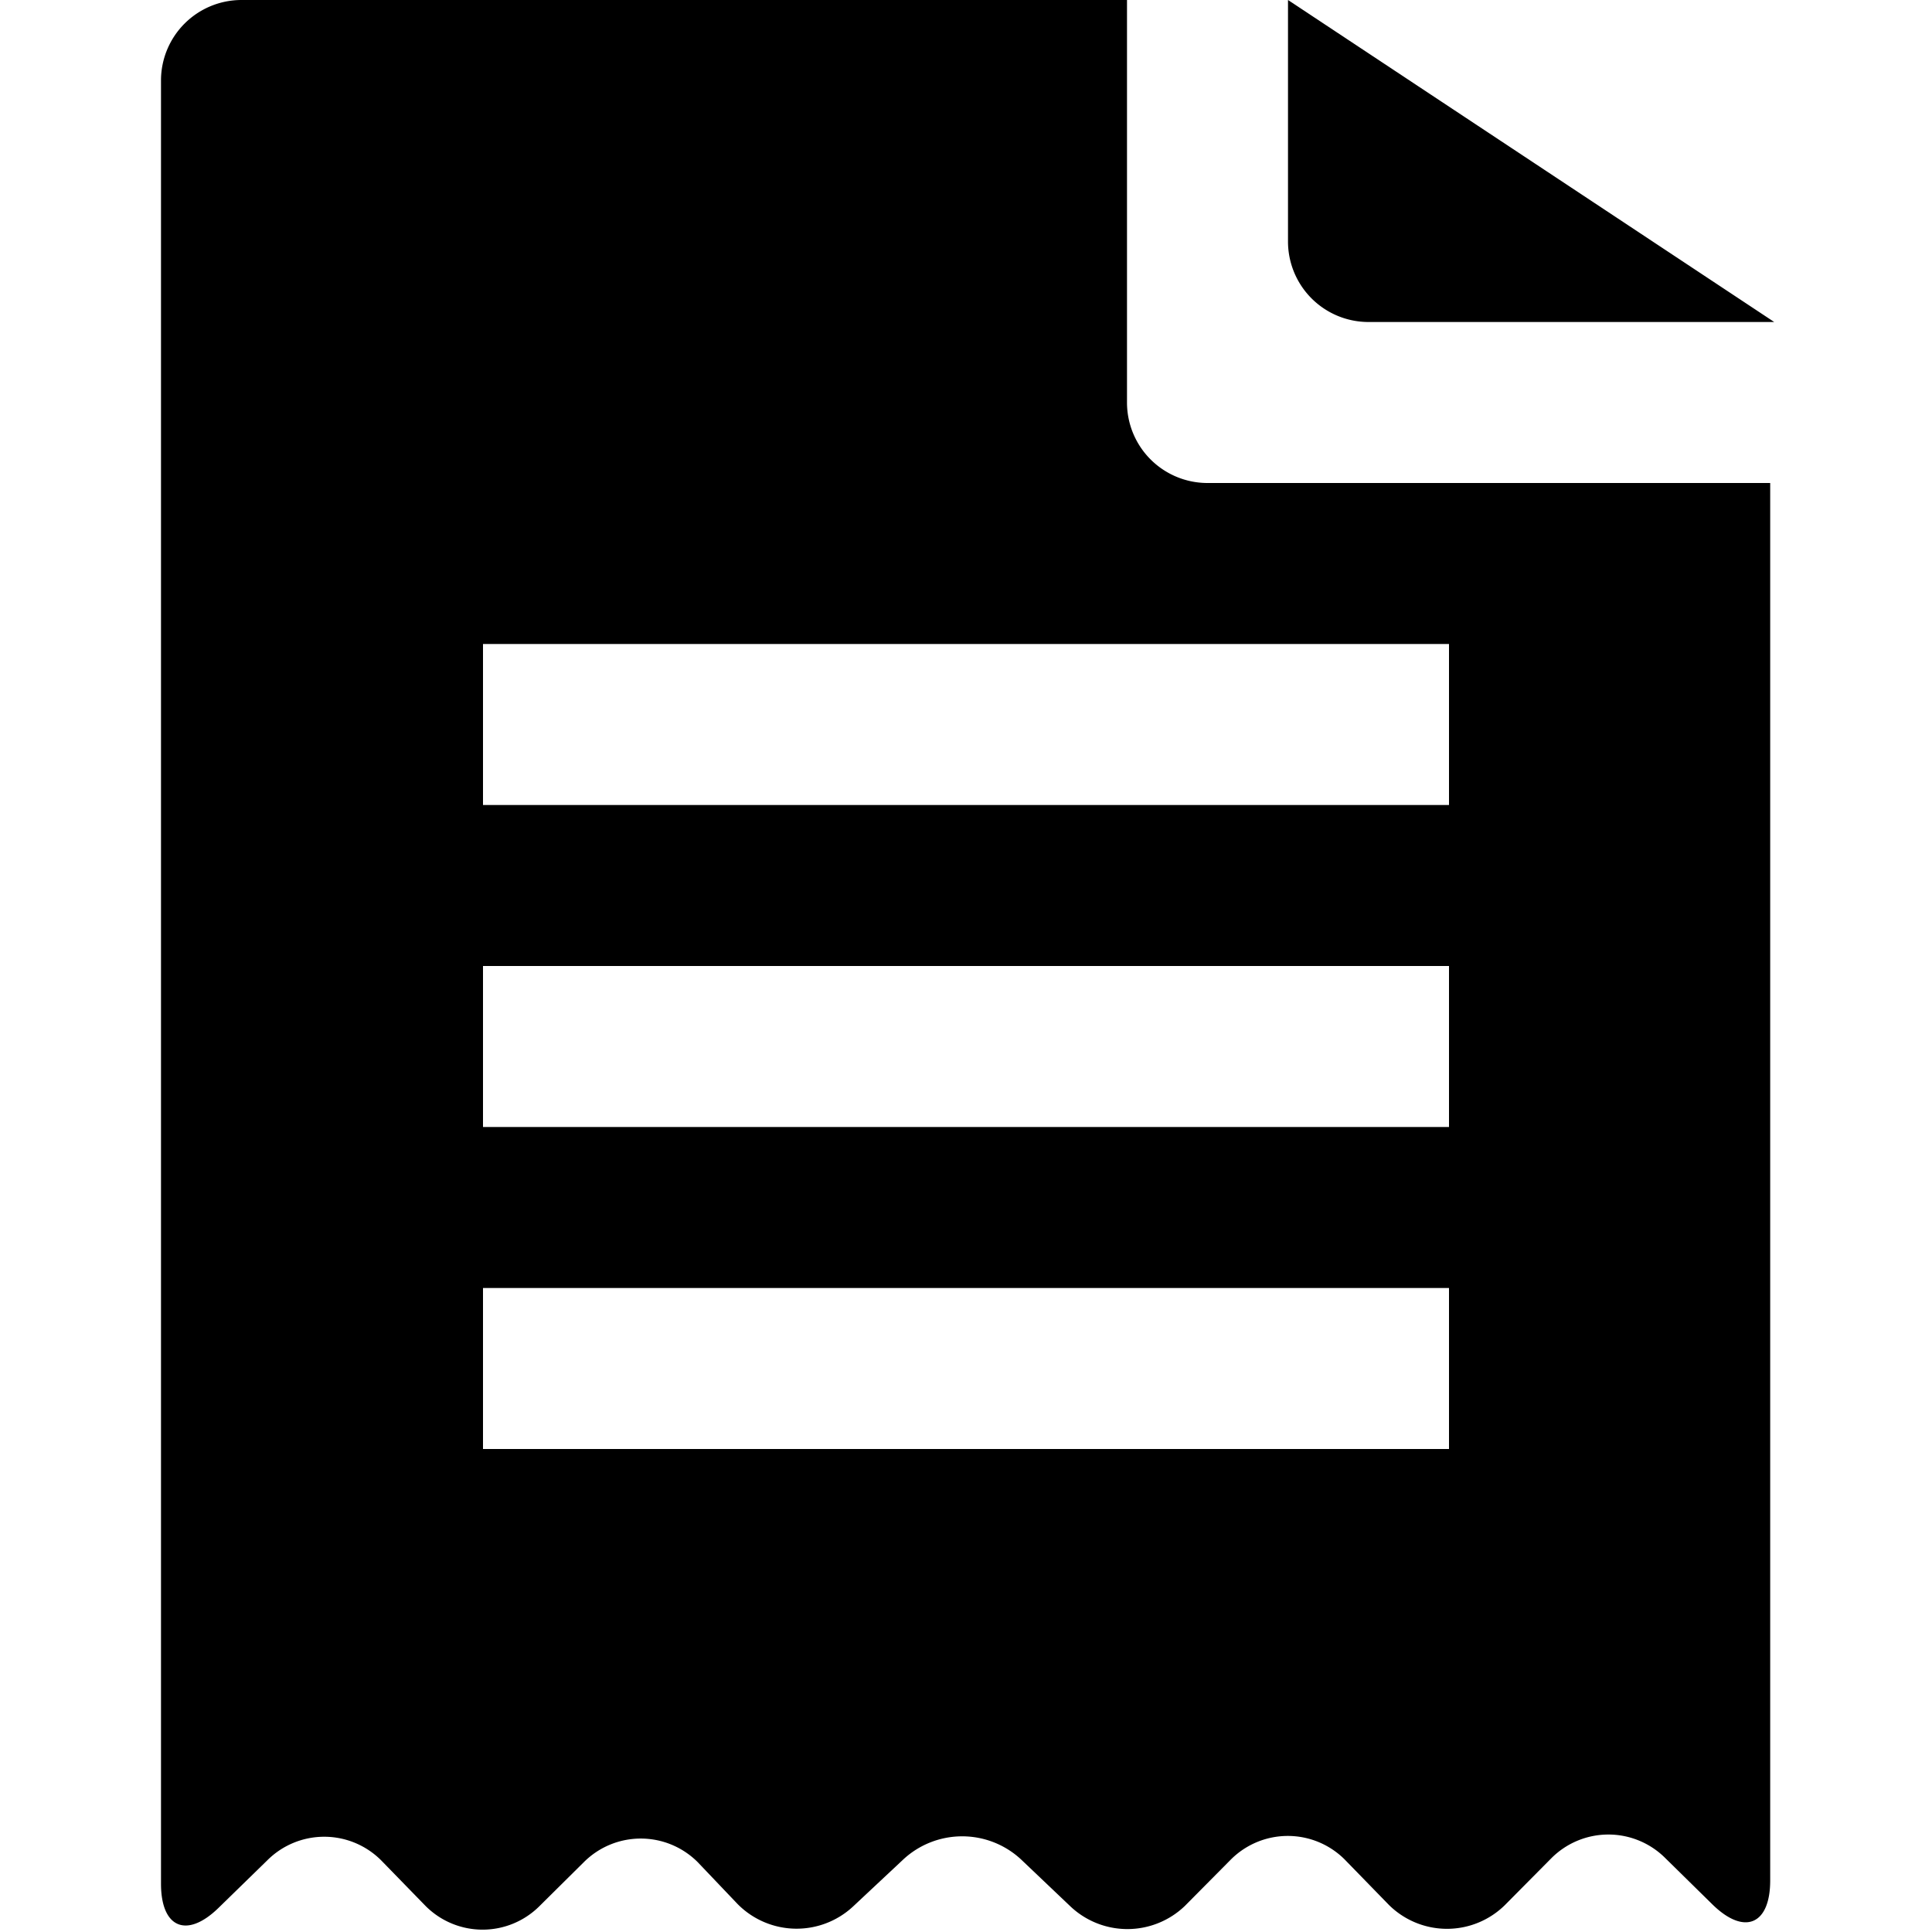 <svg id="fill" xmlns="http://www.w3.org/2000/svg" viewBox="0 0 48 48"><title>Filled_</title><path d="M44.08,8L32,0V6a2,2,0,0,0,2,2H44.08Z"/><path d="M30,12a2,2,0,0,1-2-2V0H6A2,2,0,0,0,4,2V46.8c0,1.1.64,1.37,1.43,0.6l1.21-1.18a2,2,0,0,1,2.83,0l1.11,1.14a2,2,0,0,0,2.82,0l1.11-1.1a2,2,0,0,1,2.82,0l1,1.05a2.06,2.06,0,0,0,2.86.06l1.26-1.18a2.15,2.15,0,0,1,2.91,0l1.22,1.16a2.06,2.06,0,0,0,2.86,0l1.15-1.16a2,2,0,0,1,2.81,0l1.11,1.14a2.05,2.05,0,0,0,2.88,0l1.15-1.16a2,2,0,0,1,2.84,0l1.17,1.15c0.79,0.77,1.43.5,1.43-.6V12H30Zm6,24H12V32H36v4Zm0-8H12V24H36v4Zm0-8H12V16H36v4Z"/></svg>